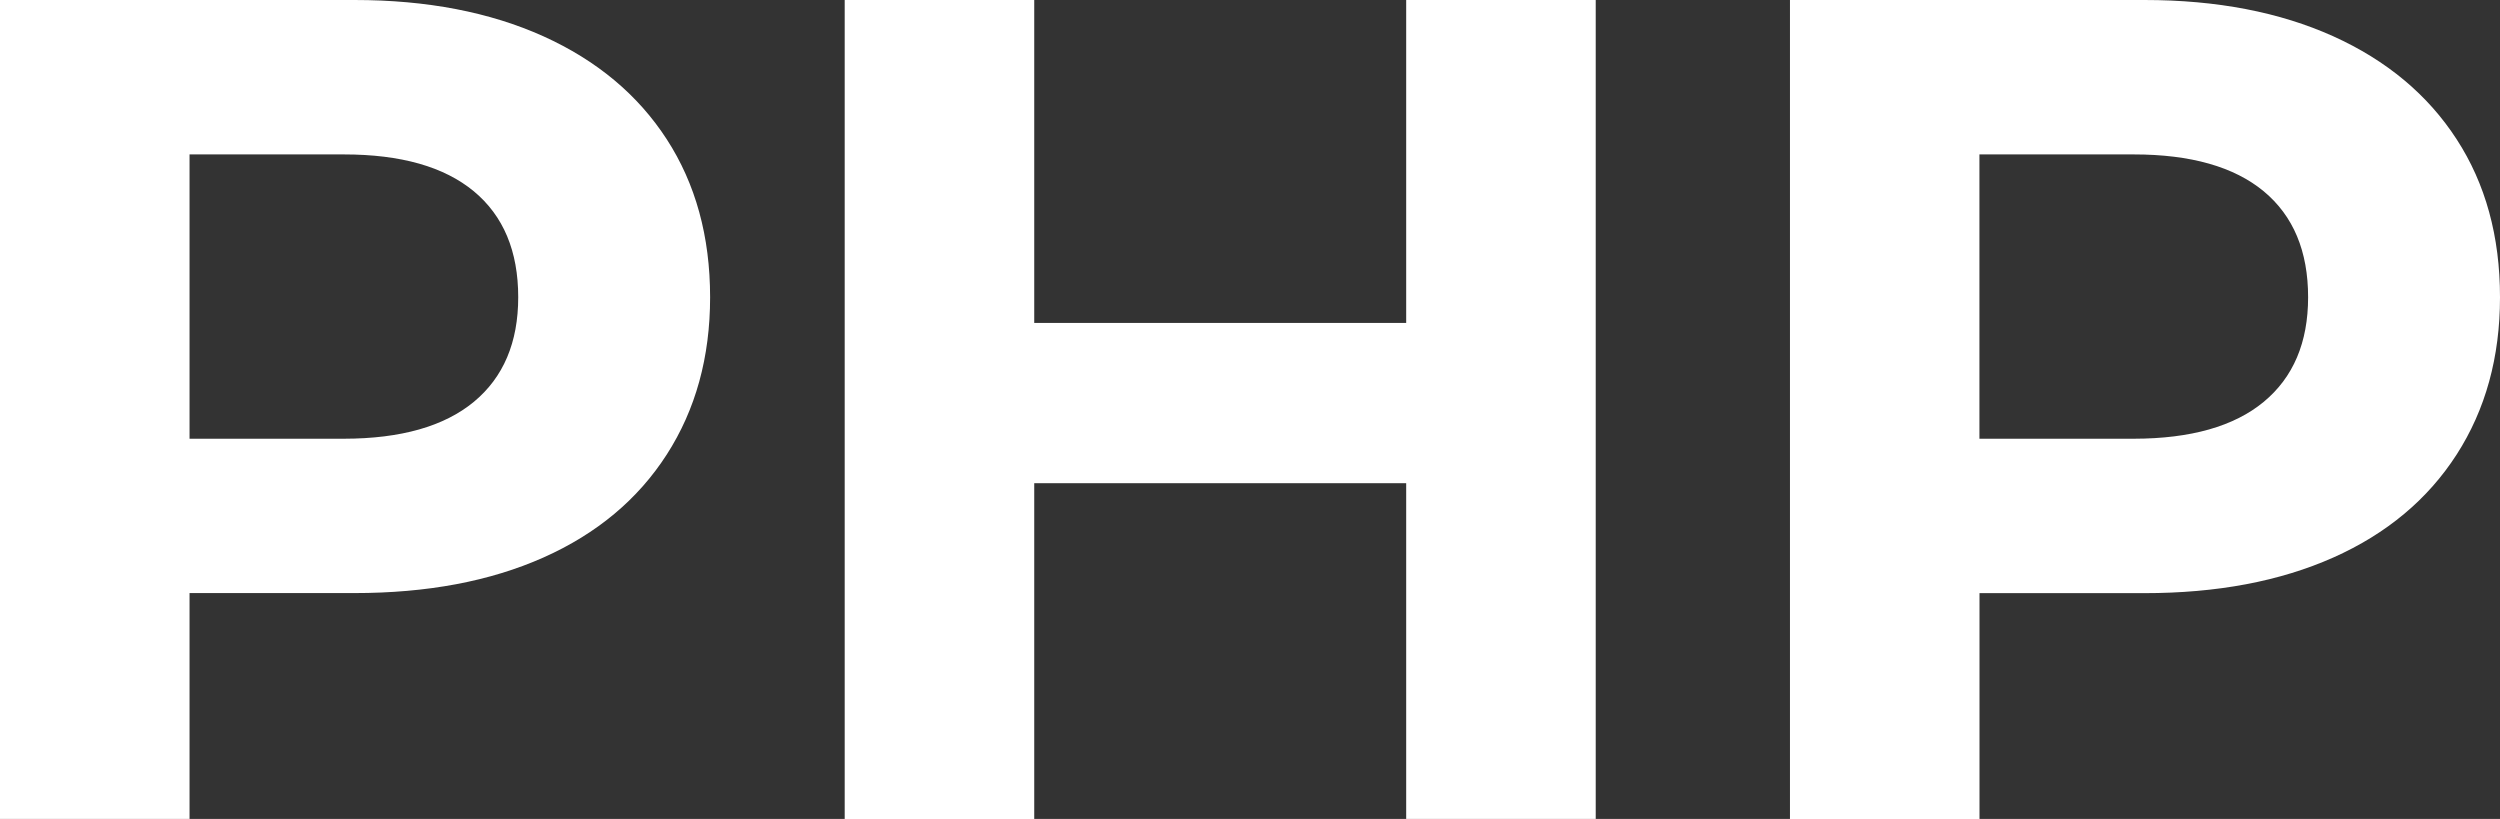 <?xml version="1.0" encoding="utf-8"?>
<!-- Generator: Adobe Illustrator 21.0.0, SVG Export Plug-In . SVG Version: 6.00 Build 0)  -->
<svg version="1.1" id="Слой_1" xmlns="http://www.w3.org/2000/svg" xmlns:xlink="http://www.w3.org/1999/xlink" x="0px" y="0px"
	 width="34.03px" height="11.147px" viewBox="0 0 34.03 11.147" style="enable-background:new 0 0 34.03 11.147;"
	 xml:space="preserve">
<rect x="0" y="0" width="34.03" height="11.147" fill="#333333" stroke="none"/>
<style type="text/css">
	.st0{fill:#fff;}
</style>
<g>
	<path class="st0" d="M7.397,0.494c0.727,0.329,1.287,0.797,1.679,1.402s0.59,1.322,0.59,2.15c0,0.816-0.197,1.53-0.59,2.141
		S8.124,7.265,7.397,7.589C6.669,7.913,5.812,8.073,4.825,8.073H2.58v3.074H0V0h4.825C5.812,0,6.669,0.166,7.397,0.494z M6.45,5.47
		c0.403-0.334,0.604-0.809,0.604-1.424c0-0.627-0.201-1.107-0.604-1.442C6.045,2.269,5.456,2.102,4.682,2.102H2.58v3.87h2.102
		C5.456,5.971,6.045,5.804,6.45,5.47z"/>
	<path class="st0" d="M21.721,0v11.147h-2.58V6.577h-5.063v4.571h-2.58V0h2.58v4.396h5.063V0H21.721z"/>
	<path class="st0" d="M31.761,0.494c0.727,0.329,1.287,0.797,1.679,1.402c0.393,0.605,0.59,1.322,0.59,2.15
		c0,0.816-0.197,1.53-0.59,2.141c-0.393,0.61-0.952,1.078-1.679,1.402c-0.728,0.324-1.585,0.485-2.572,0.485h-2.244v3.074h-2.58V0
		h4.825C30.176,0,31.033,0.166,31.761,0.494z M30.814,5.47c0.403-0.334,0.604-0.809,0.604-1.424c0-0.627-0.201-1.107-0.604-1.442
		c-0.404-0.334-0.994-0.502-1.768-0.502h-2.102v3.87h2.102C29.82,5.971,30.41,5.804,30.814,5.47z"/>
</g>
</svg>
